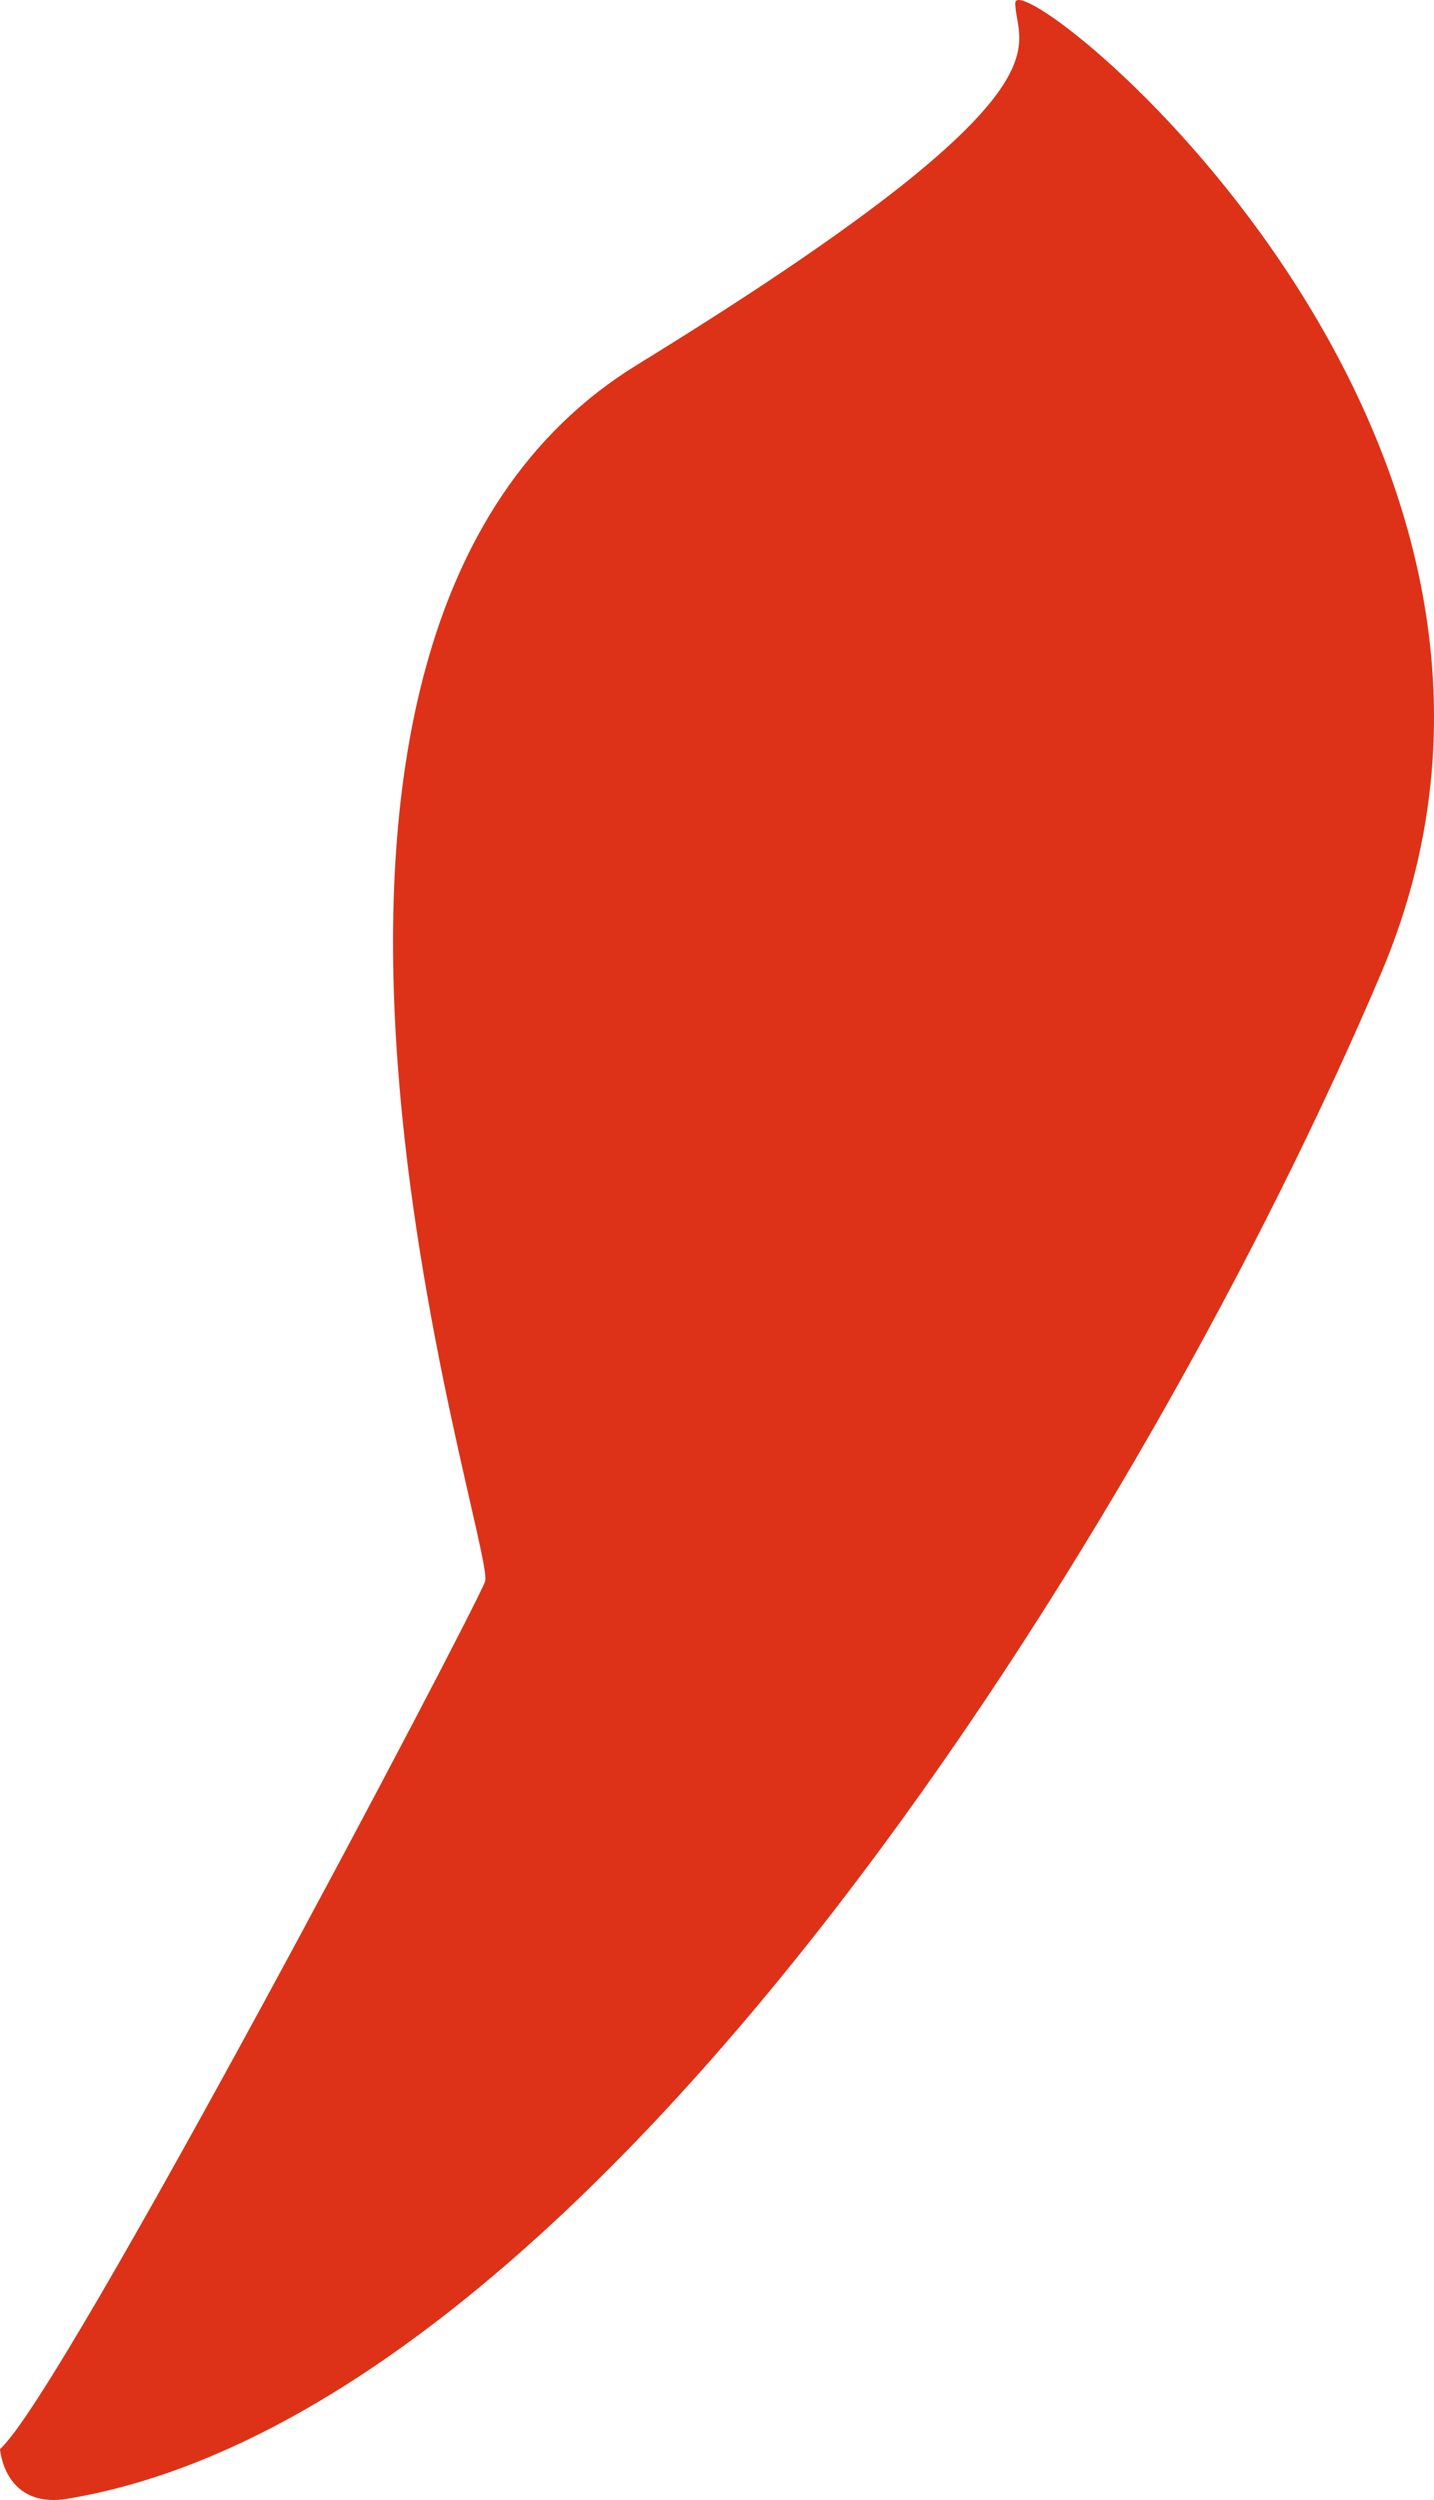 <svg xmlns="http://www.w3.org/2000/svg" viewBox="0 0 348.86 608.13"><defs><style>.cls-1{fill:#dd3217;}</style></defs><title>Asset 13</title><g id="Layer_2" data-name="Layer 2"><g id="Layer_2-2" data-name="Layer 2"><path class="cls-1" d="M0,595.73c15-13,115-203,118-211s-72-229,37-296,92-77,92-88,145,104,89,236-190,349-319,371C1,610.73,0,595.73,0,595.73Z"/></g></g></svg>
